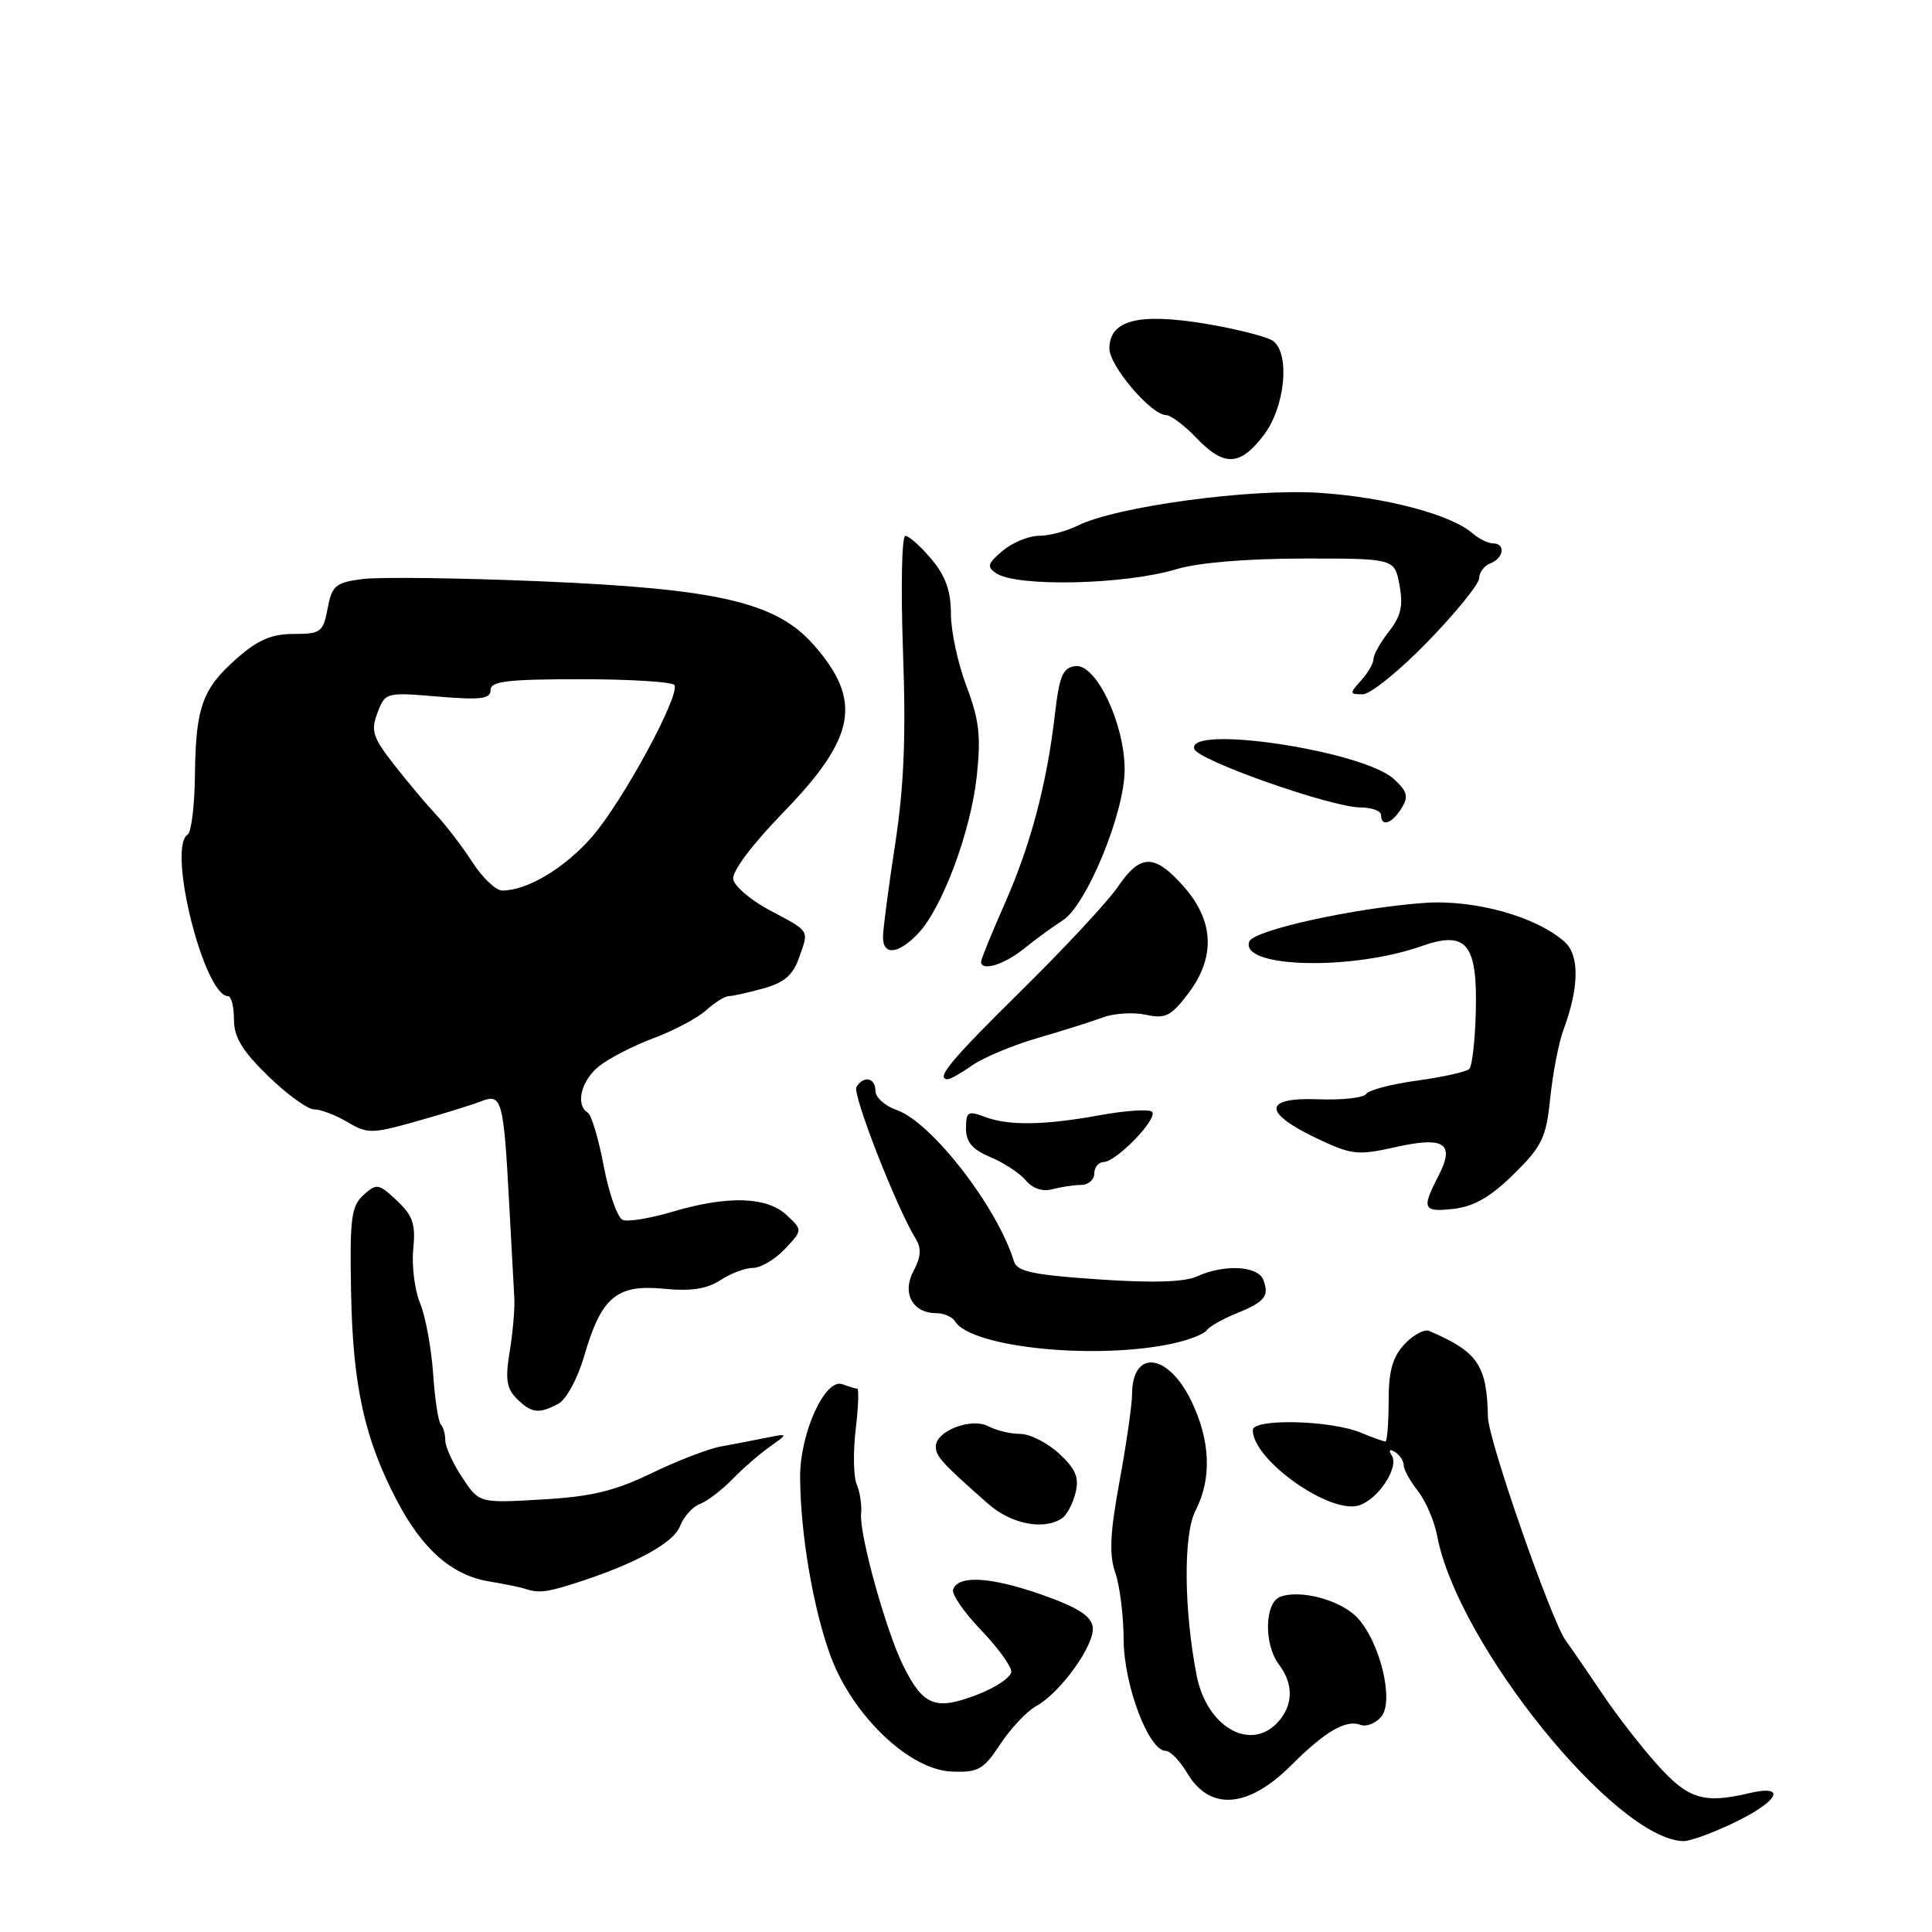 <?xml version="1.0" encoding="UTF-8" standalone="no"?>
<!DOCTYPE svg PUBLIC "-//W3C//DTD SVG 1.1//EN" "http://www.w3.org/Graphics/SVG/1.1/DTD/svg11.dtd" >
<svg xmlns="http://www.w3.org/2000/svg" xmlns:xlink="http://www.w3.org/1999/xlink" version="1.1" viewBox="0 0 256 256">
 <g >
 <path fill="currentColor"
d=" M 229.81 241.50 C 235.72 238.65 236.84 236.41 231.75 237.61 C 225.76 239.03 223.68 238.39 219.61 233.84 C 217.46 231.45 214.20 227.25 212.36 224.50 C 210.51 221.75 208.32 218.55 207.48 217.40 C 205.55 214.75 197.22 190.83 197.16 187.78 C 197.02 180.86 195.83 179.12 189.35 176.35 C 188.72 176.09 187.26 176.88 186.10 178.12 C 184.51 179.83 184.00 181.67 184.00 185.69 C 184.00 188.61 183.80 191.00 183.57 191.00 C 183.33 191.00 181.86 190.48 180.32 189.84 C 176.30 188.17 166.00 187.93 166.00 189.50 C 166.00 193.45 176.23 200.70 180.08 199.47 C 182.61 198.67 185.40 194.45 184.43 192.89 C 183.96 192.13 184.12 191.95 184.85 192.40 C 185.48 192.80 186.00 193.58 186.00 194.15 C 186.00 194.72 186.85 196.26 187.89 197.58 C 188.92 198.90 190.07 201.57 190.43 203.50 C 193.12 217.81 214.03 243.73 223.06 243.96 C 223.92 243.98 226.96 242.87 229.81 241.50 Z  M 171.08 233.92 C 175.56 229.44 178.34 227.81 180.27 228.55 C 181.04 228.85 182.29 228.36 183.03 227.47 C 184.76 225.38 182.86 217.55 179.85 214.35 C 177.67 212.02 172.28 210.57 169.63 211.59 C 167.56 212.38 167.45 217.90 169.47 220.56 C 171.42 223.14 171.37 225.93 169.35 228.17 C 165.71 232.18 159.89 228.85 158.56 222.00 C 156.86 213.25 156.79 203.31 158.40 200.19 C 160.60 195.94 160.40 190.88 157.84 185.60 C 154.74 179.23 150.00 178.75 150.00 184.81 C 150.00 186.13 149.26 191.28 148.35 196.24 C 147.08 203.15 146.95 206.00 147.78 208.39 C 148.38 210.10 148.88 214.12 148.89 217.32 C 148.93 223.32 152.22 232.00 154.46 232.00 C 155.07 232.00 156.35 233.32 157.30 234.93 C 160.29 240.00 165.38 239.62 171.08 233.92 Z  M 132.55 231.10 C 133.93 229.01 136.06 226.75 137.28 226.08 C 140.54 224.29 145.13 217.88 144.79 215.58 C 144.58 214.11 142.77 212.97 138.00 211.29 C 131.27 208.93 126.92 208.68 126.29 210.63 C 126.08 211.24 127.74 213.64 129.96 215.96 C 132.18 218.27 134.00 220.76 134.00 221.50 C 134.00 222.23 131.93 223.63 129.39 224.59 C 123.96 226.67 122.33 226.03 119.71 220.77 C 117.42 216.18 113.84 203.30 114.10 200.58 C 114.21 199.44 113.95 197.68 113.52 196.69 C 113.09 195.69 113.03 192.43 113.38 189.44 C 113.73 186.45 113.83 184.00 113.59 184.00 C 113.36 184.00 112.48 183.74 111.64 183.42 C 109.35 182.54 106.00 189.87 106.02 195.71 C 106.05 203.25 107.78 213.33 110.10 219.55 C 113.05 227.41 120.53 234.52 126.11 234.74 C 129.63 234.88 130.31 234.50 132.55 231.10 Z  M 75.93 209.87 C 83.93 207.35 89.24 204.49 90.09 202.25 C 90.58 200.99 91.76 199.65 92.73 199.29 C 93.71 198.92 95.62 197.46 97.00 196.05 C 98.38 194.63 100.62 192.67 102.00 191.70 C 104.50 189.92 104.50 189.92 101.50 190.52 C 99.85 190.85 97.15 191.37 95.50 191.67 C 93.85 191.97 89.72 193.57 86.31 195.22 C 81.44 197.57 78.35 198.32 71.81 198.69 C 63.50 199.18 63.50 199.18 61.25 195.78 C 60.01 193.91 59.00 191.69 59.00 190.85 C 59.00 190.02 58.73 189.07 58.41 188.74 C 58.08 188.42 57.62 185.38 57.39 182.00 C 57.15 178.61 56.38 174.42 55.66 172.67 C 54.94 170.93 54.54 167.70 54.76 165.50 C 55.09 162.20 54.71 161.08 52.59 159.09 C 50.17 156.81 49.91 156.77 48.16 158.35 C 46.54 159.83 46.33 161.43 46.52 171.27 C 46.75 183.60 48.29 190.63 52.57 198.80 C 55.96 205.29 59.86 208.72 64.78 209.54 C 66.83 209.88 68.95 210.32 69.50 210.50 C 71.30 211.11 72.31 211.01 75.93 209.87 Z  M 140.67 201.22 C 141.31 200.82 142.14 199.30 142.50 197.85 C 143.02 195.77 142.57 194.69 140.34 192.61 C 138.79 191.18 136.47 190.00 135.19 190.00 C 133.92 190.00 132.02 189.55 130.99 189.00 C 128.74 187.79 124.00 189.60 124.00 191.66 C 124.00 192.98 124.78 193.84 130.92 199.25 C 133.95 201.93 138.21 202.79 140.67 201.22 Z  M 73.99 186.00 C 75.03 185.45 76.54 182.67 77.39 179.73 C 79.67 171.89 81.68 170.17 87.89 170.76 C 91.55 171.12 93.66 170.80 95.45 169.63 C 96.81 168.73 98.77 168.00 99.79 168.00 C 100.81 168.00 102.71 166.87 104.01 165.49 C 106.36 162.99 106.36 162.99 104.22 160.99 C 101.60 158.55 96.38 158.40 89.08 160.57 C 86.18 161.43 83.23 161.92 82.53 161.65 C 81.83 161.38 80.70 158.19 80.01 154.57 C 79.33 150.94 78.37 147.73 77.88 147.43 C 76.20 146.39 77.01 143.14 79.43 141.24 C 80.76 140.19 84.02 138.52 86.68 137.53 C 89.33 136.54 92.43 134.89 93.56 133.87 C 94.70 132.84 96.05 132.00 96.56 131.99 C 97.08 131.99 99.15 131.53 101.16 130.97 C 103.94 130.20 105.08 129.21 105.91 126.82 C 107.19 123.16 107.41 123.50 101.84 120.53 C 99.45 119.25 97.35 117.45 97.16 116.52 C 96.96 115.50 99.59 111.98 103.83 107.61 C 113.43 97.70 114.31 92.84 107.82 85.45 C 102.87 79.81 95.19 78.02 71.72 77.03 C 60.84 76.57 50.16 76.44 47.99 76.73 C 44.45 77.20 43.98 77.60 43.41 80.63 C 42.82 83.76 42.51 84.00 38.92 84.00 C 36.02 84.00 34.18 84.78 31.44 87.19 C 26.81 91.25 25.94 93.66 25.83 102.69 C 25.79 106.73 25.35 110.28 24.87 110.58 C 22.11 112.29 27.04 132.00 30.23 132.00 C 30.65 132.00 31.00 133.39 31.00 135.09 C 31.00 137.44 32.09 139.23 35.54 142.59 C 38.03 145.02 40.78 147.00 41.63 147.00 C 42.49 147.00 44.47 147.75 46.03 148.68 C 48.70 150.25 49.26 150.25 55.19 148.58 C 58.66 147.60 62.51 146.41 63.74 145.93 C 66.50 144.85 66.73 145.68 67.47 159.50 C 67.77 165.00 68.08 170.62 68.15 172.00 C 68.23 173.38 67.95 176.56 67.54 179.07 C 66.93 182.72 67.12 183.97 68.46 185.32 C 70.40 187.26 71.41 187.39 73.99 186.00 Z  M 155.59 177.98 C 157.63 177.52 159.56 176.75 159.90 176.27 C 160.23 175.78 161.97 174.79 163.77 174.06 C 167.60 172.51 168.22 171.75 167.40 169.59 C 166.68 167.72 162.22 167.49 158.63 169.12 C 156.95 169.89 152.74 170.02 145.51 169.52 C 136.89 168.94 134.76 168.48 134.36 167.15 C 132.16 159.95 123.45 148.70 118.81 147.08 C 117.27 146.55 116.00 145.41 116.00 144.55 C 116.00 142.80 114.44 142.47 113.48 144.03 C 112.91 144.96 118.81 160.06 121.36 164.19 C 122.11 165.40 122.03 166.58 121.05 168.40 C 119.48 171.34 120.91 174.00 124.06 174.00 C 125.06 174.00 126.19 174.49 126.56 175.10 C 128.72 178.59 145.51 180.25 155.59 177.98 Z  M 200.58 155.58 C 204.35 151.86 204.87 150.77 205.42 145.46 C 205.76 142.18 206.54 138.15 207.15 136.50 C 209.25 130.87 209.32 126.59 207.33 124.81 C 203.60 121.46 195.37 119.16 188.75 119.64 C 179.51 120.30 166.12 123.25 165.54 124.75 C 164.20 128.25 179.07 128.65 188.38 125.36 C 194.32 123.27 195.78 125.04 195.55 134.01 C 195.46 137.83 195.07 141.27 194.69 141.64 C 194.31 142.02 191.21 142.71 187.80 143.18 C 184.39 143.65 181.34 144.44 181.03 144.95 C 180.71 145.46 177.86 145.78 174.70 145.66 C 167.36 145.38 167.29 147.42 174.50 150.85 C 179.10 153.03 179.90 153.12 184.85 152.01 C 191.43 150.54 192.84 151.48 190.59 155.84 C 188.33 160.20 188.55 160.65 192.68 160.17 C 195.32 159.86 197.56 158.56 200.58 155.58 Z  M 143.25 157.01 C 144.21 157.01 145.00 156.32 145.00 155.50 C 145.00 154.68 145.56 153.99 146.25 153.97 C 147.95 153.93 153.50 148.17 152.65 147.32 C 152.28 146.94 149.17 147.15 145.74 147.77 C 138.23 149.13 133.61 149.18 130.40 147.96 C 128.27 147.15 128.00 147.33 128.00 149.51 C 128.00 151.34 128.83 152.32 131.25 153.33 C 133.04 154.08 135.14 155.47 135.93 156.41 C 136.82 157.48 138.15 157.93 139.43 157.58 C 140.57 157.28 142.29 157.02 143.25 157.01 Z  M 128.85 141.15 C 130.31 140.13 134.20 138.50 137.50 137.54 C 140.80 136.58 144.71 135.35 146.18 134.80 C 147.66 134.26 150.20 134.11 151.84 134.46 C 154.40 135.03 155.16 134.65 157.40 131.71 C 161.07 126.91 160.90 122.09 156.90 117.53 C 153.00 113.10 151.13 113.09 148.12 117.51 C 146.81 119.43 141.08 125.60 135.37 131.22 C 125.93 140.52 123.88 143.00 125.60 143.00 C 125.92 143.00 127.39 142.17 128.85 141.15 Z  M 135.67 125.71 C 137.23 124.45 139.54 122.77 140.81 121.96 C 143.96 119.97 149.00 107.75 149.02 102.03 C 149.04 95.93 145.25 87.93 142.50 88.26 C 140.84 88.46 140.38 89.52 139.80 94.50 C 138.72 103.85 136.60 111.87 133.16 119.67 C 131.42 123.61 130.00 127.10 130.00 127.42 C 130.00 128.76 133.04 127.84 135.67 125.71 Z  M 121.66 123.69 C 124.87 120.29 128.64 110.18 129.43 102.83 C 130.00 97.53 129.74 95.35 128.06 90.92 C 126.93 87.94 126.00 83.62 126.00 81.33 C 126.00 78.30 125.29 76.31 123.41 74.08 C 121.99 72.38 120.43 71.00 119.96 71.00 C 119.49 71.00 119.35 77.86 119.65 86.25 C 120.06 97.59 119.79 104.18 118.60 111.93 C 117.72 117.66 117.00 123.17 117.00 124.18 C 117.00 126.66 119.05 126.44 121.66 123.69 Z  M 185.70 107.11 C 186.67 105.55 186.50 104.89 184.69 103.22 C 180.59 99.47 157.16 95.95 158.25 99.25 C 158.75 100.76 176.39 106.97 180.25 106.99 C 181.76 106.99 183.00 107.45 183.00 108.00 C 183.00 109.62 184.43 109.15 185.70 107.11 Z  M 189.21 84.99 C 192.95 81.14 196.00 77.36 196.00 76.60 C 196.00 75.84 196.68 74.95 197.50 74.64 C 199.27 73.96 199.52 72.00 197.83 72.00 C 197.18 72.00 195.95 71.39 195.08 70.64 C 192.22 68.17 183.64 65.90 174.93 65.31 C 165.76 64.69 147.93 67.10 142.80 69.65 C 141.31 70.39 139.00 71.00 137.66 71.00 C 136.32 71.00 134.16 71.89 132.86 72.98 C 130.85 74.67 130.72 75.11 132.00 75.96 C 134.76 77.81 149.11 77.48 155.92 75.41 C 158.74 74.56 165.17 74.02 172.64 74.01 C 184.78 74.00 184.78 74.00 185.44 77.53 C 185.95 80.26 185.64 81.65 184.05 83.66 C 182.92 85.10 182.00 86.74 182.00 87.31 C 182.00 87.88 181.26 89.17 180.35 90.17 C 178.80 91.88 178.81 92.00 180.56 92.00 C 181.58 92.00 185.48 88.85 189.21 84.99 Z  M 167.45 57.66 C 170.25 53.99 170.97 47.04 168.75 45.22 C 168.06 44.66 164.04 43.62 159.81 42.91 C 150.88 41.42 147.00 42.41 147.00 46.18 C 147.00 48.49 152.55 55.00 154.51 55.00 C 155.12 55.00 156.92 56.35 158.50 58.00 C 162.20 61.87 164.30 61.79 167.45 57.66 Z  M 62.60 114.25 C 61.27 112.19 59.12 109.38 57.83 108.00 C 56.54 106.62 54.02 103.63 52.23 101.34 C 49.39 97.71 49.11 96.84 50.02 94.45 C 51.05 91.74 51.14 91.72 58.03 92.30 C 63.70 92.77 65.00 92.62 65.00 91.44 C 65.00 90.27 67.21 90.00 76.94 90.00 C 83.51 90.00 89.10 90.35 89.36 90.77 C 90.17 92.08 82.51 106.20 78.47 110.85 C 74.84 115.03 69.88 118.00 66.54 118.00 C 65.71 118.00 63.93 116.31 62.60 114.25 Z "/>
</g>
</svg>